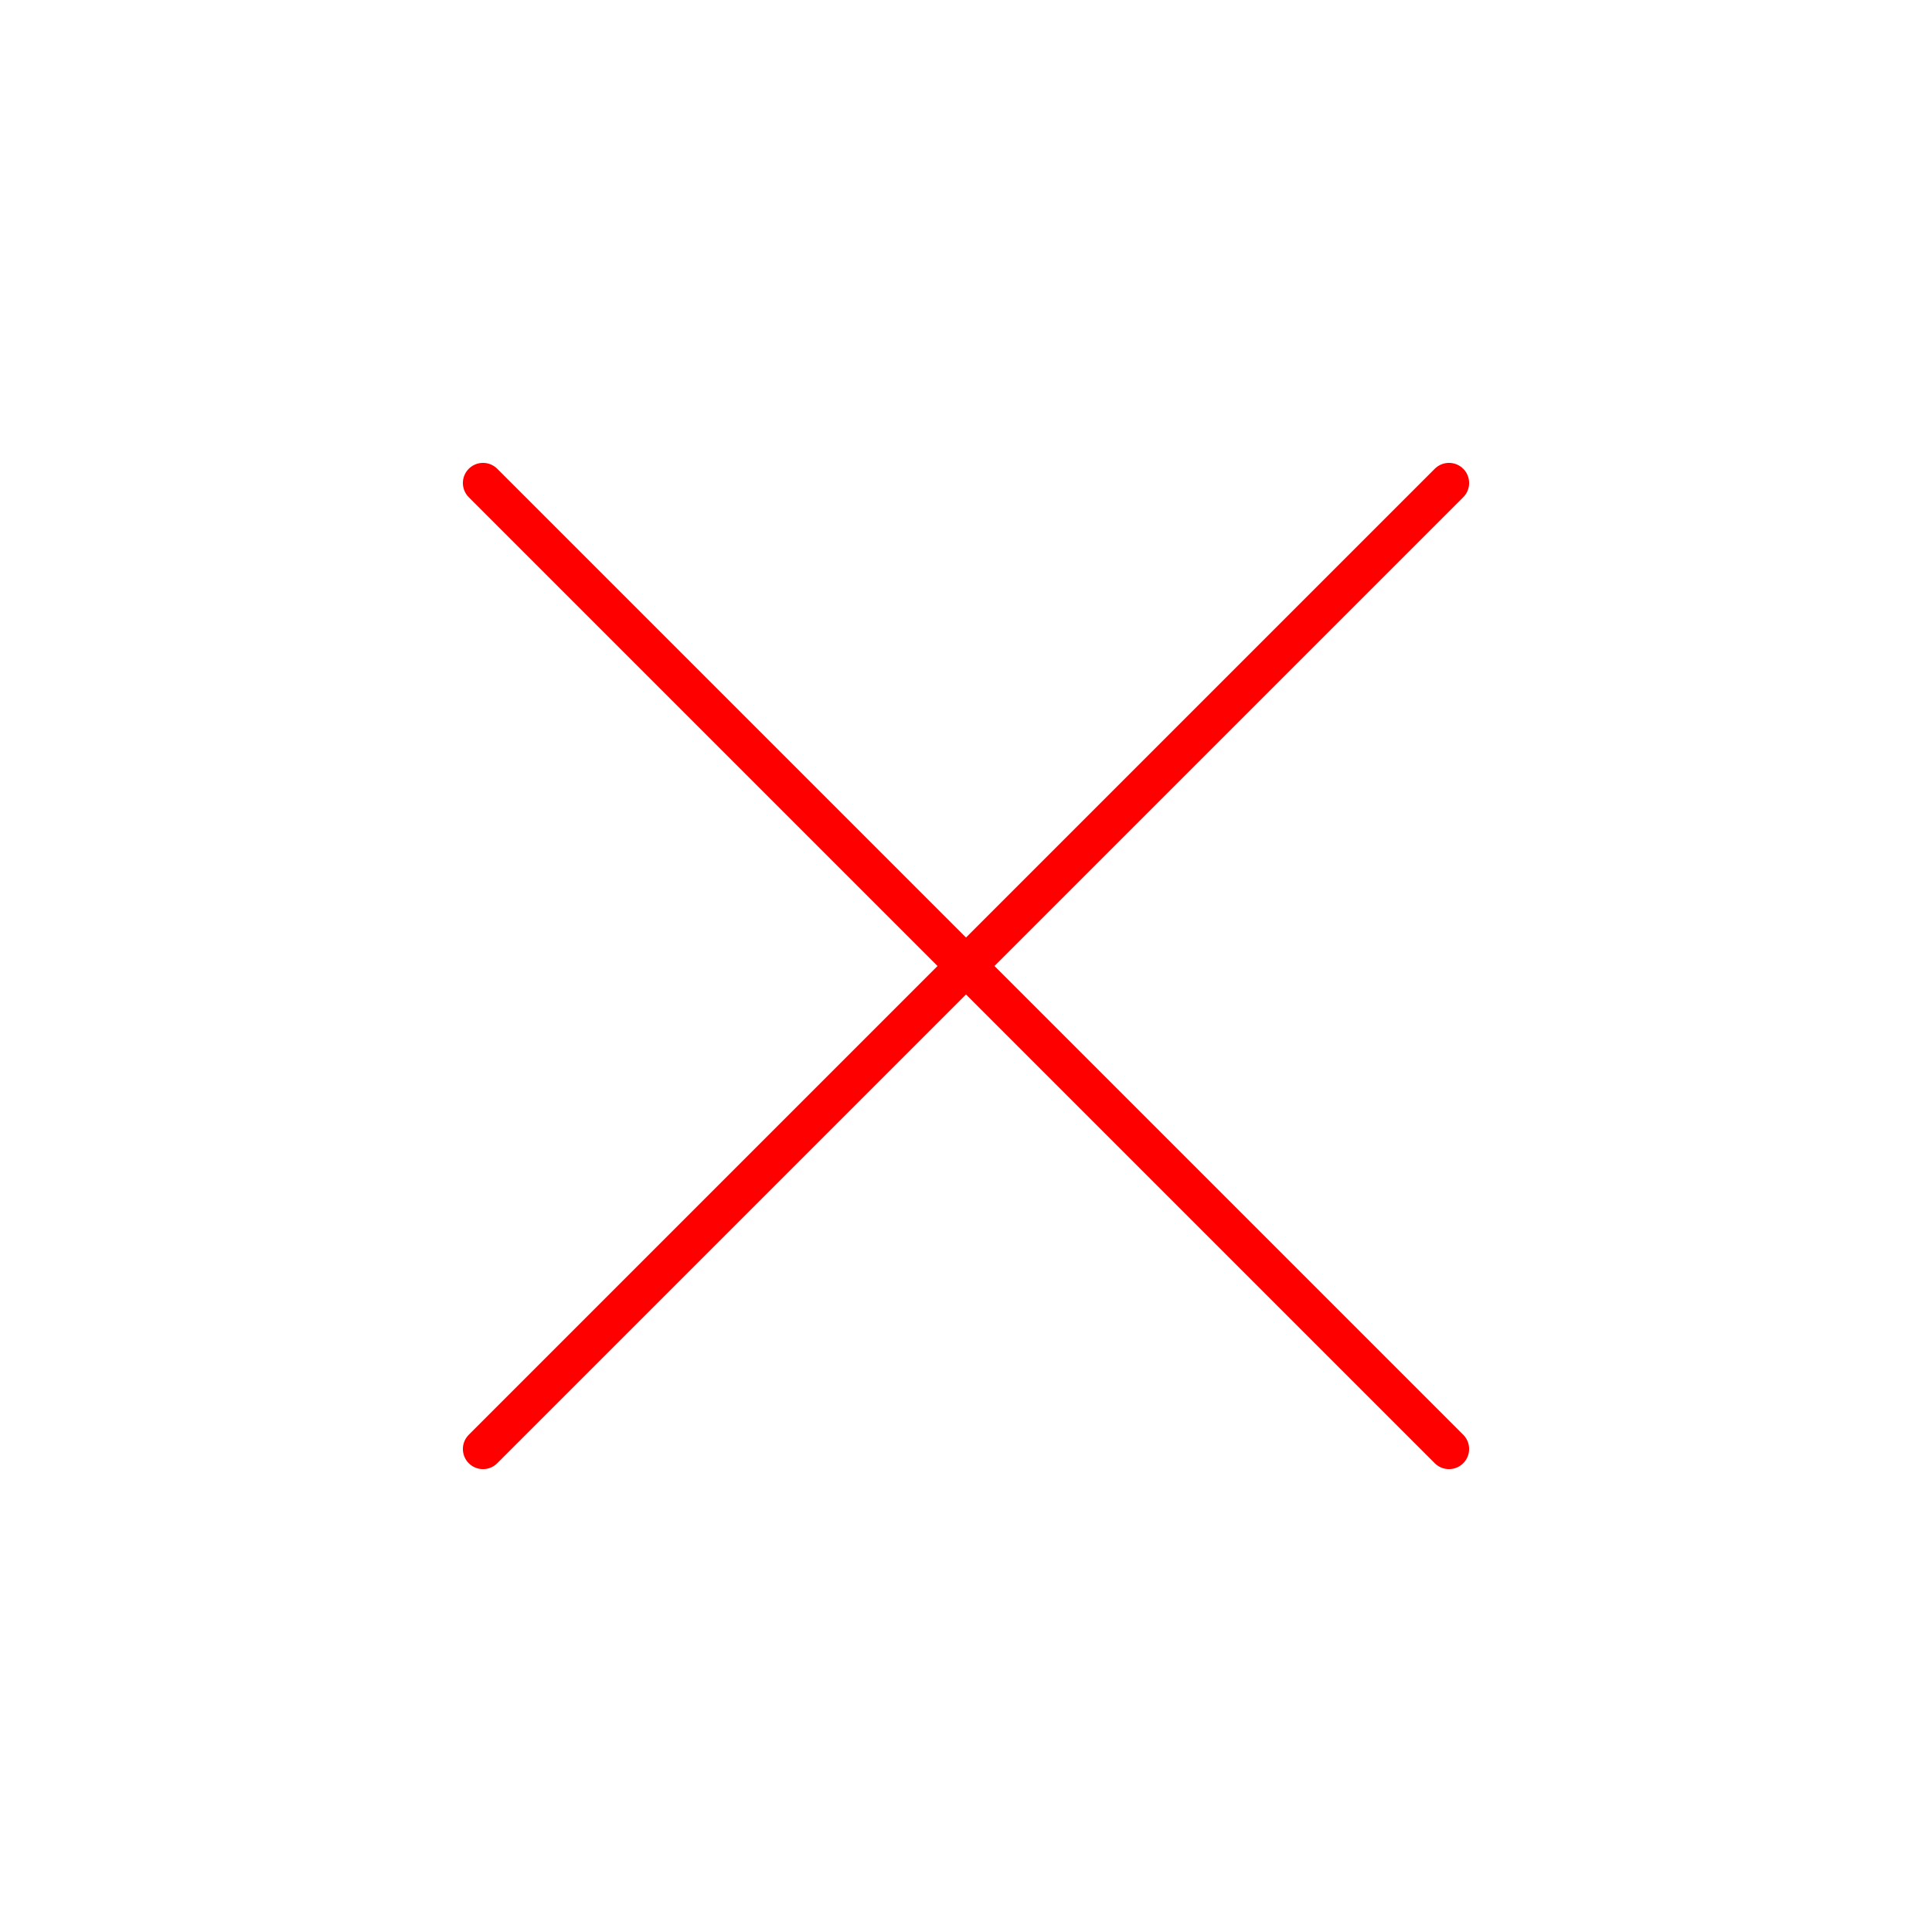 <svg xmlns="http://www.w3.org/2000/svg" fill="none" viewBox="0 0 24 24" stroke-width="0.5"
  stroke="red" class="size-6">
  <path stroke-linecap="round" stroke-linejoin="round" d="M6 18 18 6M6 6l12 12" />
</svg>
